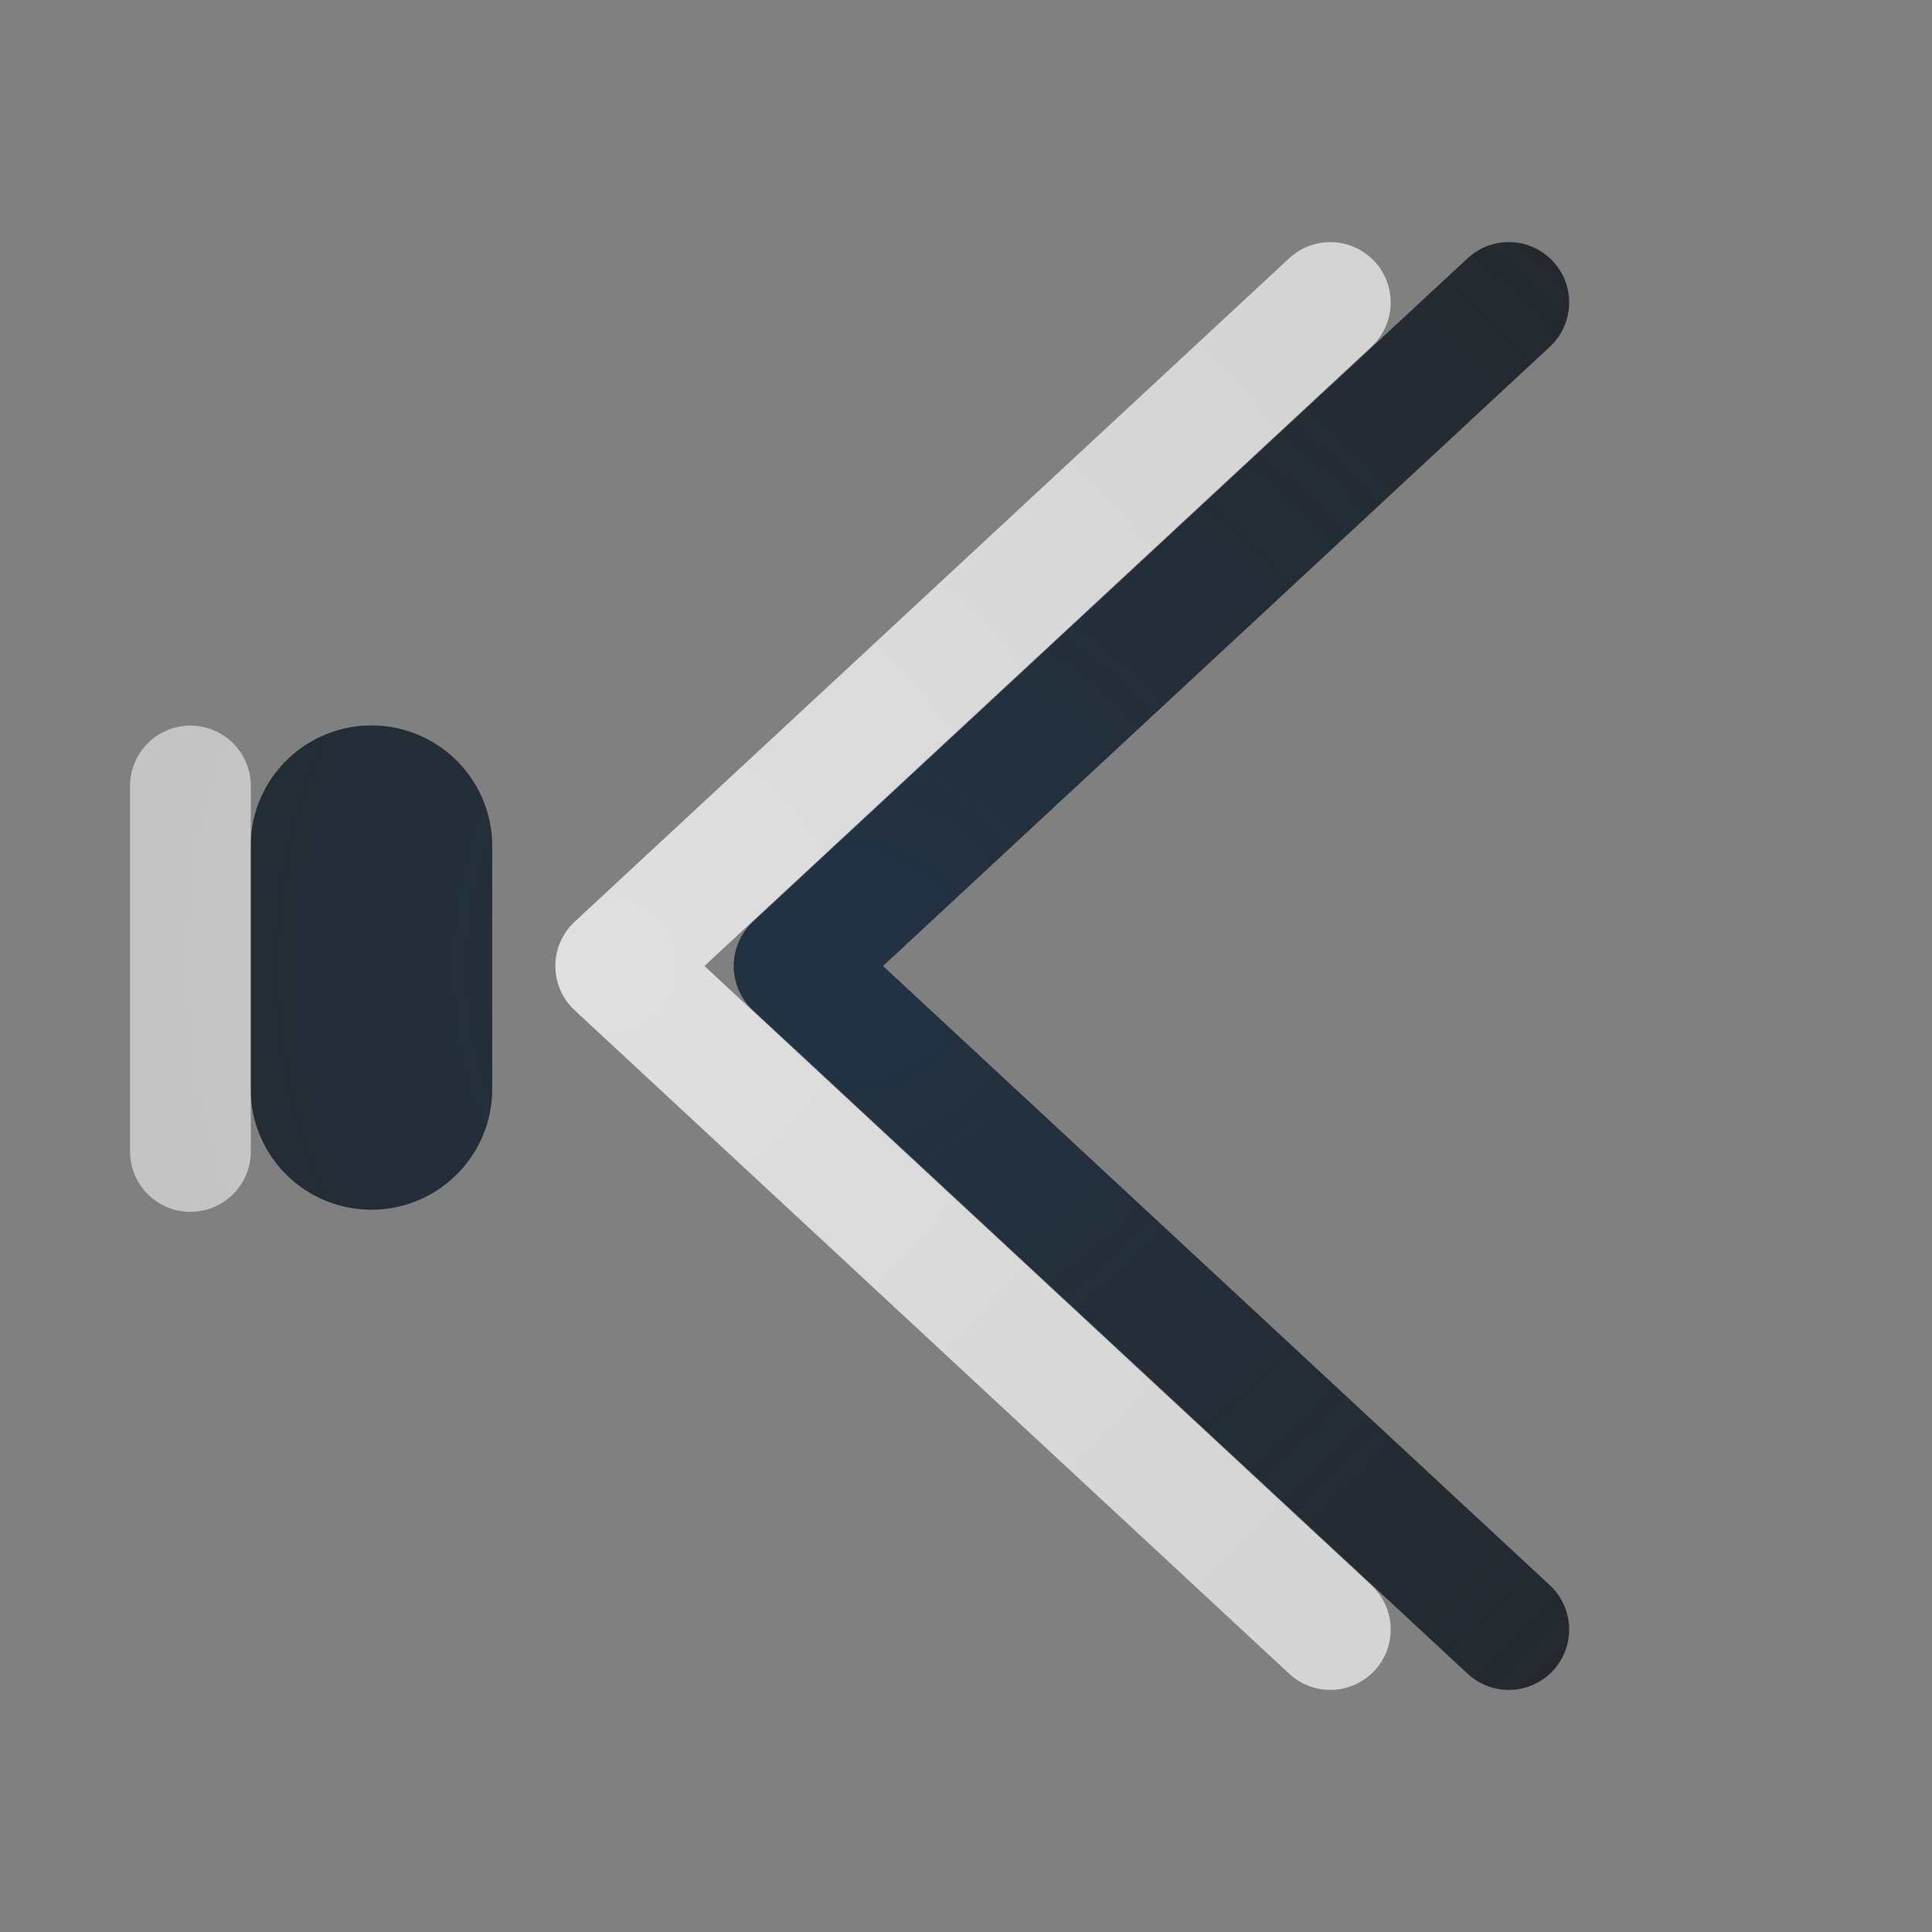 <?xml version="1.0" encoding="UTF-8"?>
<!-- Created with Inkscape (http://www.inkscape.org/) -->
<svg width="16" height="16" version="1.1" xmlns="http://www.w3.org/2000/svg" xmlns:cc="http://creativecommons.org/ns#" xmlns:dc="http://purl.org/dc/elements/1.1/" xmlns:rdf="http://www.w3.org/1999/02/22-rdf-syntax-ns#" xmlns:xlink="http://www.w3.org/1999/xlink">
	<rect width="100%" height="100%" fill="#808080" stroke="none"/>
	<defs>
		<radialGradient id="f" cx="10.978" cy="8.017" r=".5" gradientTransform="matrix(-23.084 0 0 28.629 258.51 -221.52)" gradientUnits="userSpaceOnUse" xlink:href="#a"/>
		<radialGradient id="a" cx="8" cy="11.997" r="9.344" gradientTransform="matrix(-1 0 0 .824 35.597 -2.194)" gradientUnits="userSpaceOnUse">
			<stop stop-color="#ffffff" stop-opacity=".749" offset="0"/>
			<stop stop-color="#ffffff" stop-opacity=".605" offset="1"/>
		</radialGradient>
		<radialGradient id="d" cx="7.249" cy="8.007" r="1" gradientTransform="matrix(-11.586 -2.9208e-6 -2.9359e-6 11.646 91.07 -85.244)" gradientUnits="userSpaceOnUse" xlink:href="#b"/>
		<radialGradient id="b" cx="-9409" cy="5035.3" r="9" gradientTransform="matrix(0,-1.459,-1.297,0,6553.4,-13714)" gradientUnits="userSpaceOnUse">
			<stop stop-color="#213851" stop-opacity=".906" offset="0"/>
			<stop stop-color="#27303a" stop-opacity="0" offset="1"/>
		</radialGradient>
		<radialGradient id="e" cx="8.792" cy="8" r="3.462" gradientTransform="matrix(-3.846 0 0 3.856 38.888 -22.848)" gradientUnits="userSpaceOnUse" xlink:href="#a"/>
		<radialGradient id="c" cx="9" cy="8" r="3.462" gradientTransform="matrix(-3.347 8.9522e-8 8.9984e-8 3.365 37.202 -18.916)" gradientUnits="userSpaceOnUse" xlink:href="#b"/>
	</defs>
	<path d="m12.495 13.495-5.918-5.495 5.918-5.495" fill="none" stroke="#090d11" stroke-linecap="round" stroke-linejoin="round" stroke-opacity=".765" style="paint-order:normal"/>
	<path d="m12.495 13.495-5.918-5.495 5.918-5.495" fill="none" stroke="url(#c)" stroke-linecap="round" stroke-linejoin="round" stroke-opacity=".765" style="paint-order:normal"/>
	<path d="m11.017 13.495-5.918-5.495 5.918-5.495" fill="none" stroke="url(#e)" stroke-linecap="round" stroke-linejoin="round" style="paint-order:normal"/>
	<path d="m3.076 7.008v2.01" fill="#ececec" fill-opacity=".766" stroke="#090d11" stroke-linecap="round" stroke-linejoin="round" stroke-opacity=".765" stroke-width="2" style="paint-order:normal"/>
	<path d="m3.076 7.008v2.01" fill="#ececec" fill-opacity=".766" stroke="url(#d)" stroke-linecap="round" stroke-linejoin="round" stroke-opacity=".765" stroke-width="2" style="paint-order:normal"/>
	<path d="m1.577 6.509v3.027" fill="#ececec" fill-opacity=".766" stroke="url(#f)" stroke-linecap="round" stroke-linejoin="round" stroke-opacity=".765" style="paint-order:normal"/>
</svg>
